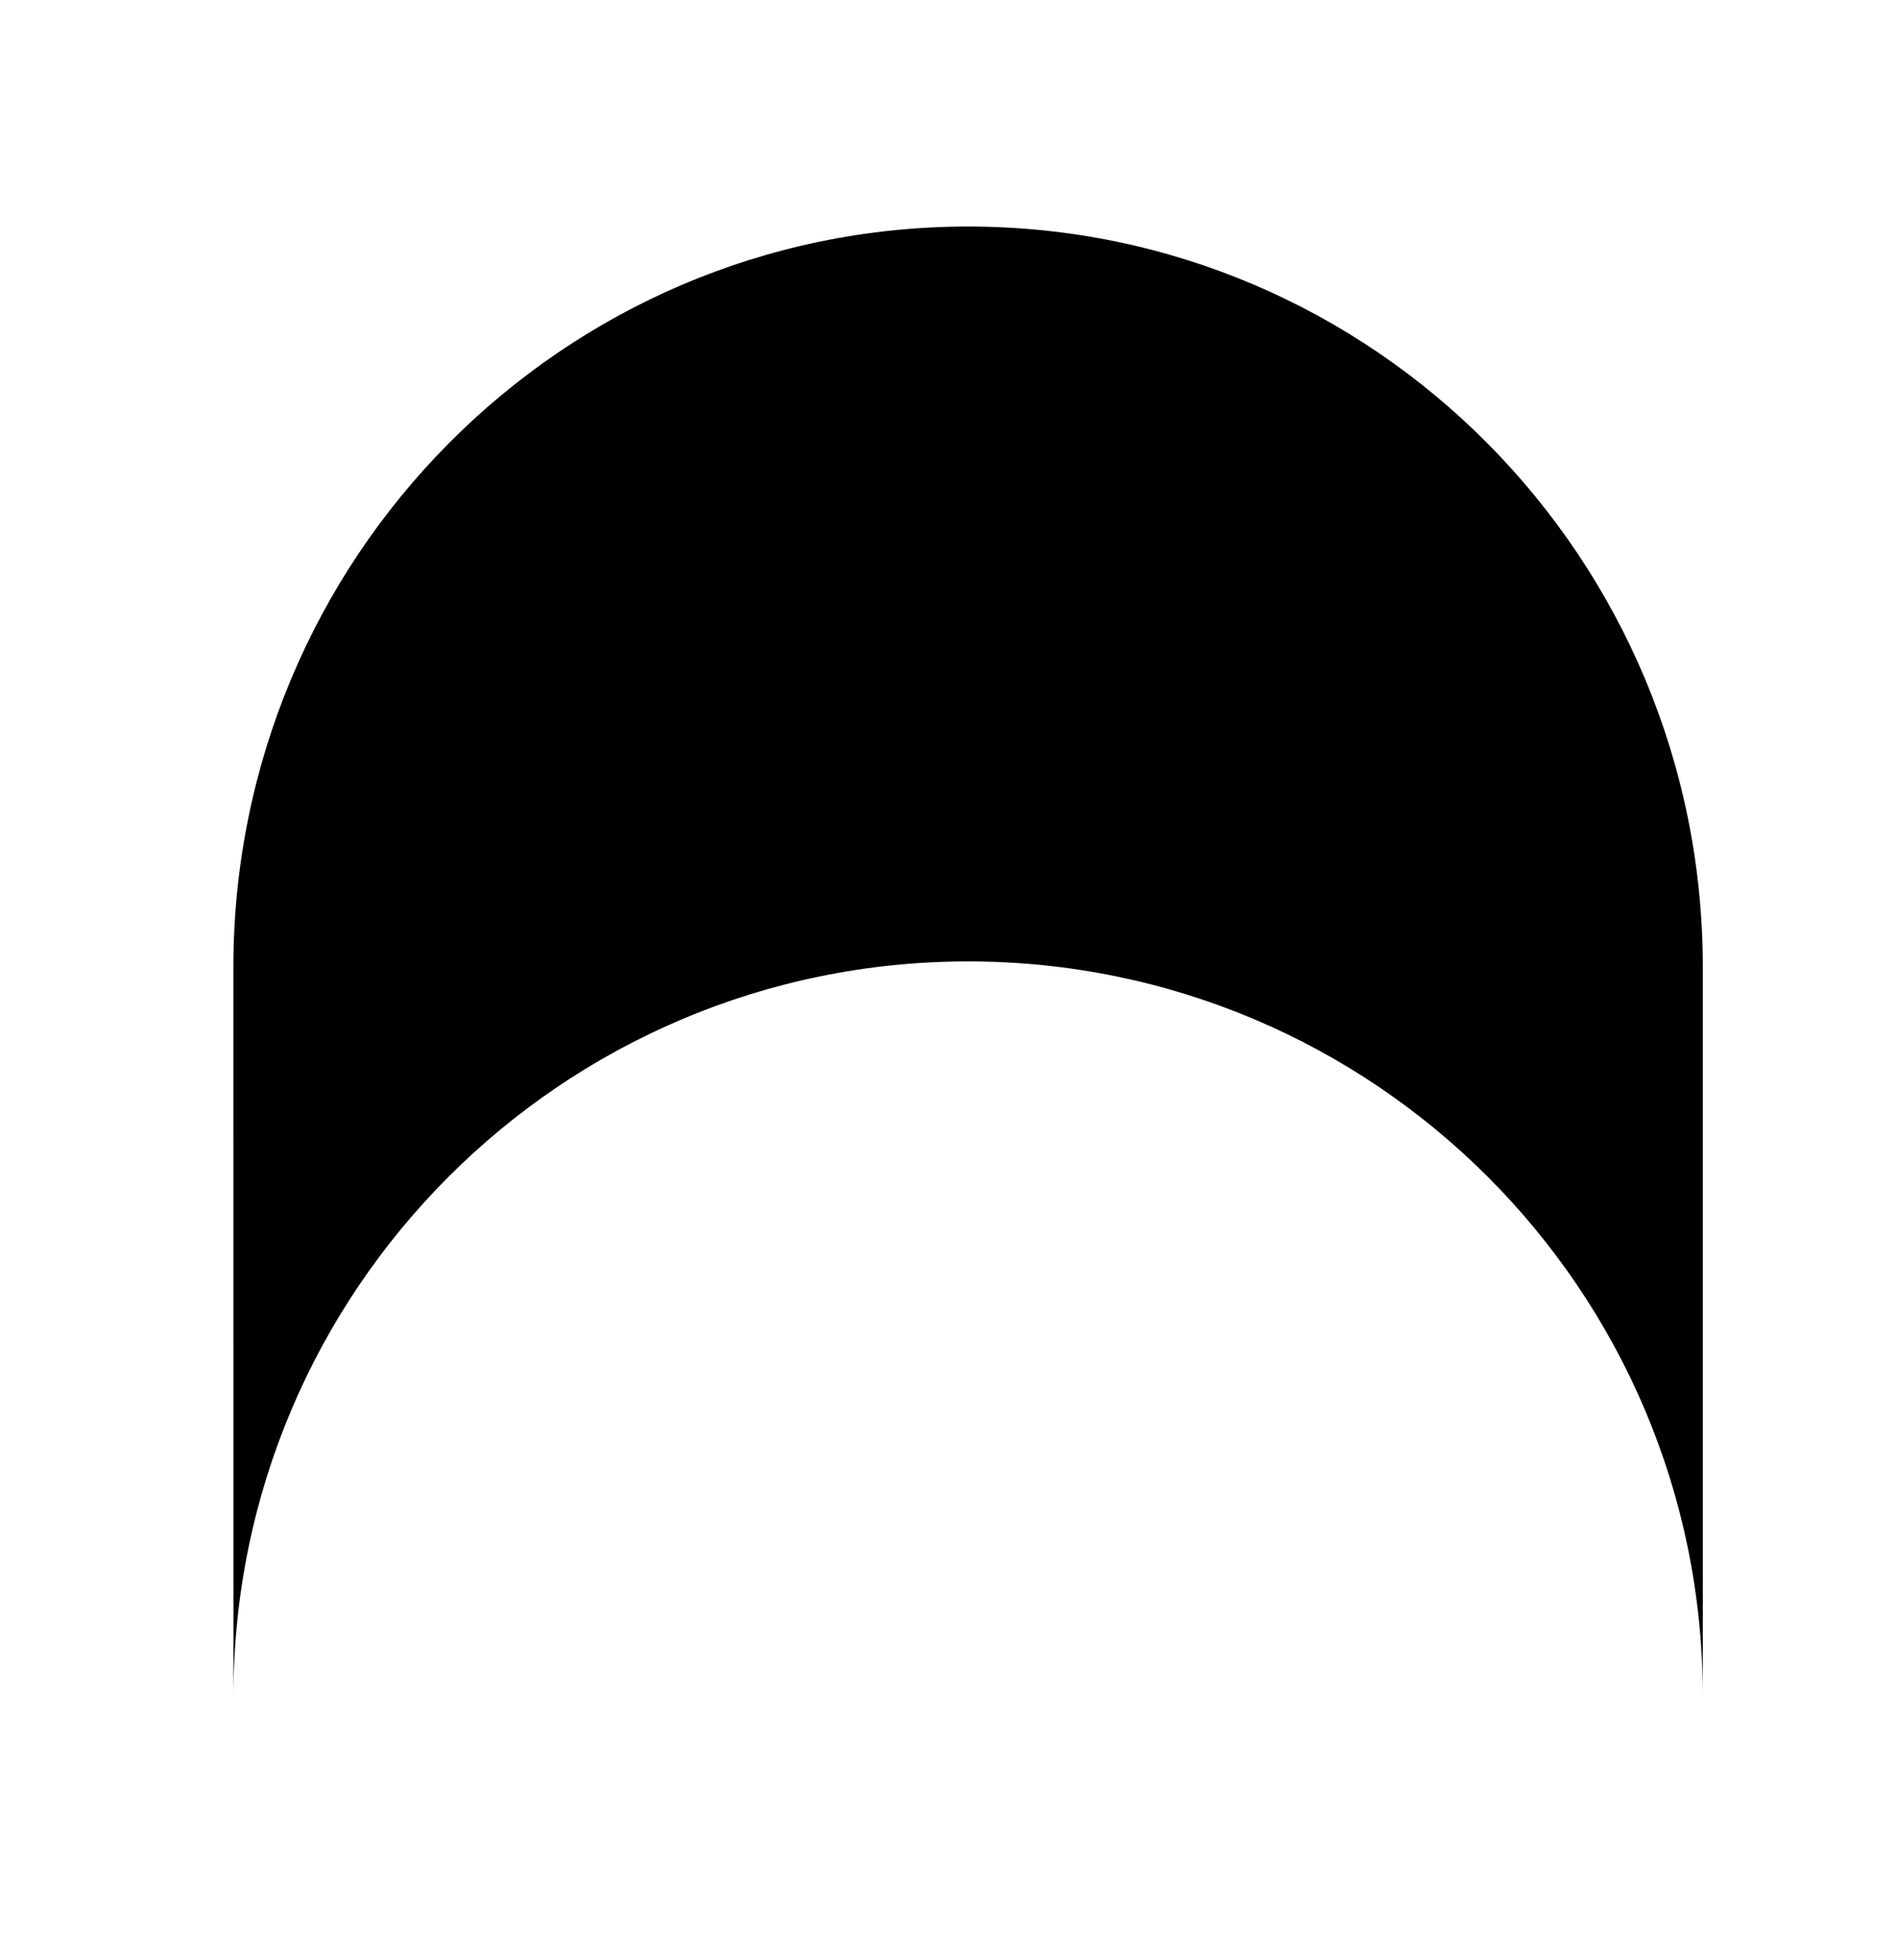 <svg xmlns="http://www.w3.org/2000/svg" width="31" height="32" fill="none" viewBox="0 0 31 32"><path fill="#000" d="M3.812 15.795C3.812 9.115 9.185 3.699 15.812 3.699C22.44 3.699 27.812 9.115 27.812 15.795V27.687C27.806 21.065 22.436 15.699 15.812 15.699C9.185 15.699 3.813 21.072 3.813 27.699L3.812 15.795Z"/></svg>